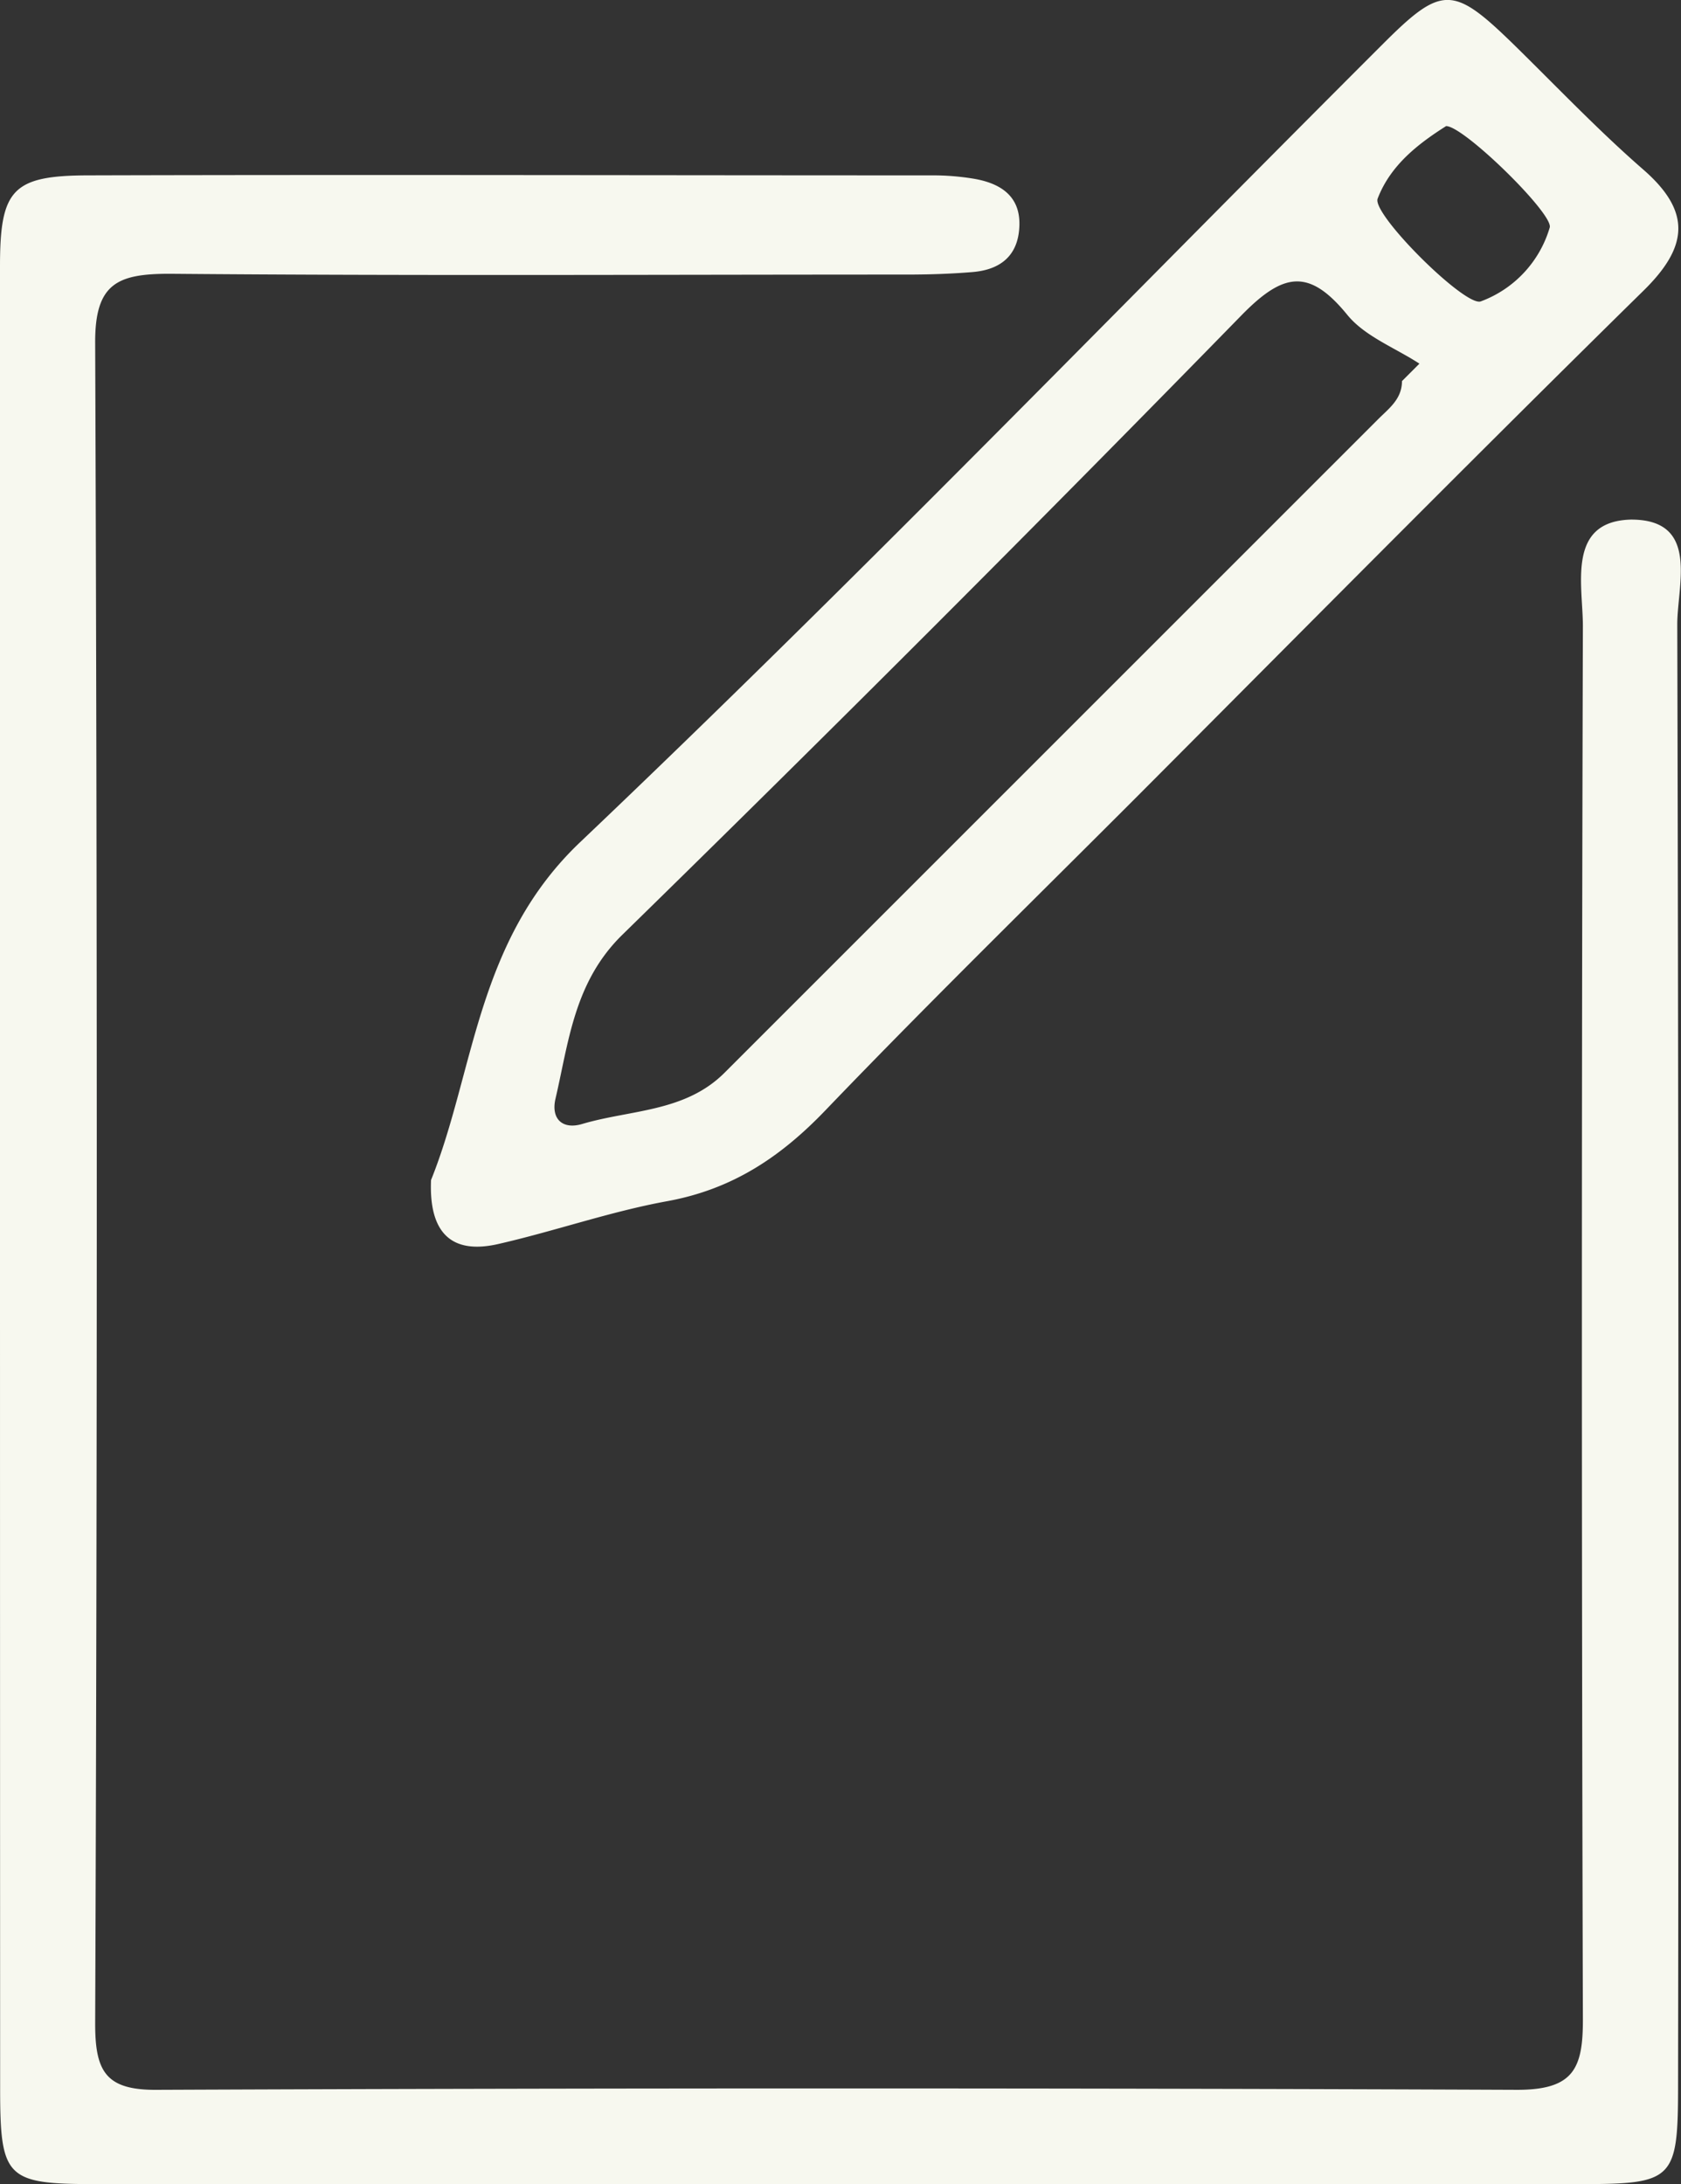 <svg xmlns="http://www.w3.org/2000/svg" viewBox="0 0 126.28 164.02"><rect x="0" y="0" width="126.28" height="164.02" fill="#333333" stroke="none"/><defs><style>.cls-1{fill:#f7f8ef;}</style></defs><title>Asset 5</title><g id="Layer_2" data-name="Layer 2"><g id="Layer_1-2" data-name="Layer 1"><path class="cls-1" d="M0,88.41Q0,54.21,0,20c0-5.77.93-6.82,6.64-6.83,21.12-.06,42.25,0,63.38,0a18.86,18.86,0,0,1,3,.23c2,.31,3.61,1.22,3.56,3.49s-1.38,3.36-3.51,3.54c-1.67.14-3.35.19-5,.19-18.44,0-36.89.1-55.33-.06-3.92,0-5.61.73-5.59,5.18q.24,63.12,0,126.25c0,3.6.81,5,4.72,4.95q51.06-.21,102.11,0c4.24,0,4.94-1.61,4.93-5.3q-.15-52.3,0-104.62c0-3.09-1.23-7.87,3.6-8C127.7,39,126,43.9,126,46.89q.14,54.84.06,109.66c0,7.15-.31,7.47-7.32,7.47H7.11c-6.65,0-7.1-.46-7.1-7.2Q0,122.62,0,88.41Z"/><path class="cls-1" d="M32.38,88.62c3.29-8.17,3.38-18,11.27-25.44,20.52-19.5,40.2-39.87,60.24-59.88,4.42-4.42,5.27-4.39,9.78,0,3.23,3.16,6.35,6.45,9.76,9.42,3.67,3.19,3.39,5.83,0,9.14-12.07,11.86-24,23.9-35.93,35.87C79,66.28,70.34,74.7,62,83.39c-3.38,3.52-7,5.93-11.9,6.82-4.27.78-8.41,2.24-12.66,3.21C34,94.21,32.21,92.69,32.38,88.62Zm72.94-60,1.31-1.31c-1.84-1.2-4.11-2.05-5.43-3.68-2.87-3.51-4.8-3.14-7.89,0q-23,23.54-46.58,46.59c-3.6,3.54-4,8-5,12.29-.35,1.5.51,2.34,2,1.9,3.63-1.08,7.73-.88,10.7-3.85Q79,56,103.5,31.51C104.31,30.69,105.31,30,105.32,28.63Zm3.33-19.16c-2.07,1.31-4.19,2.92-5.16,5.46-.44,1.17,6.62,8.19,7.76,7.71a8.45,8.45,0,0,0,5.17-5.55C116.7,16.06,110,9.5,108.65,9.47Z"/></g></g></svg>